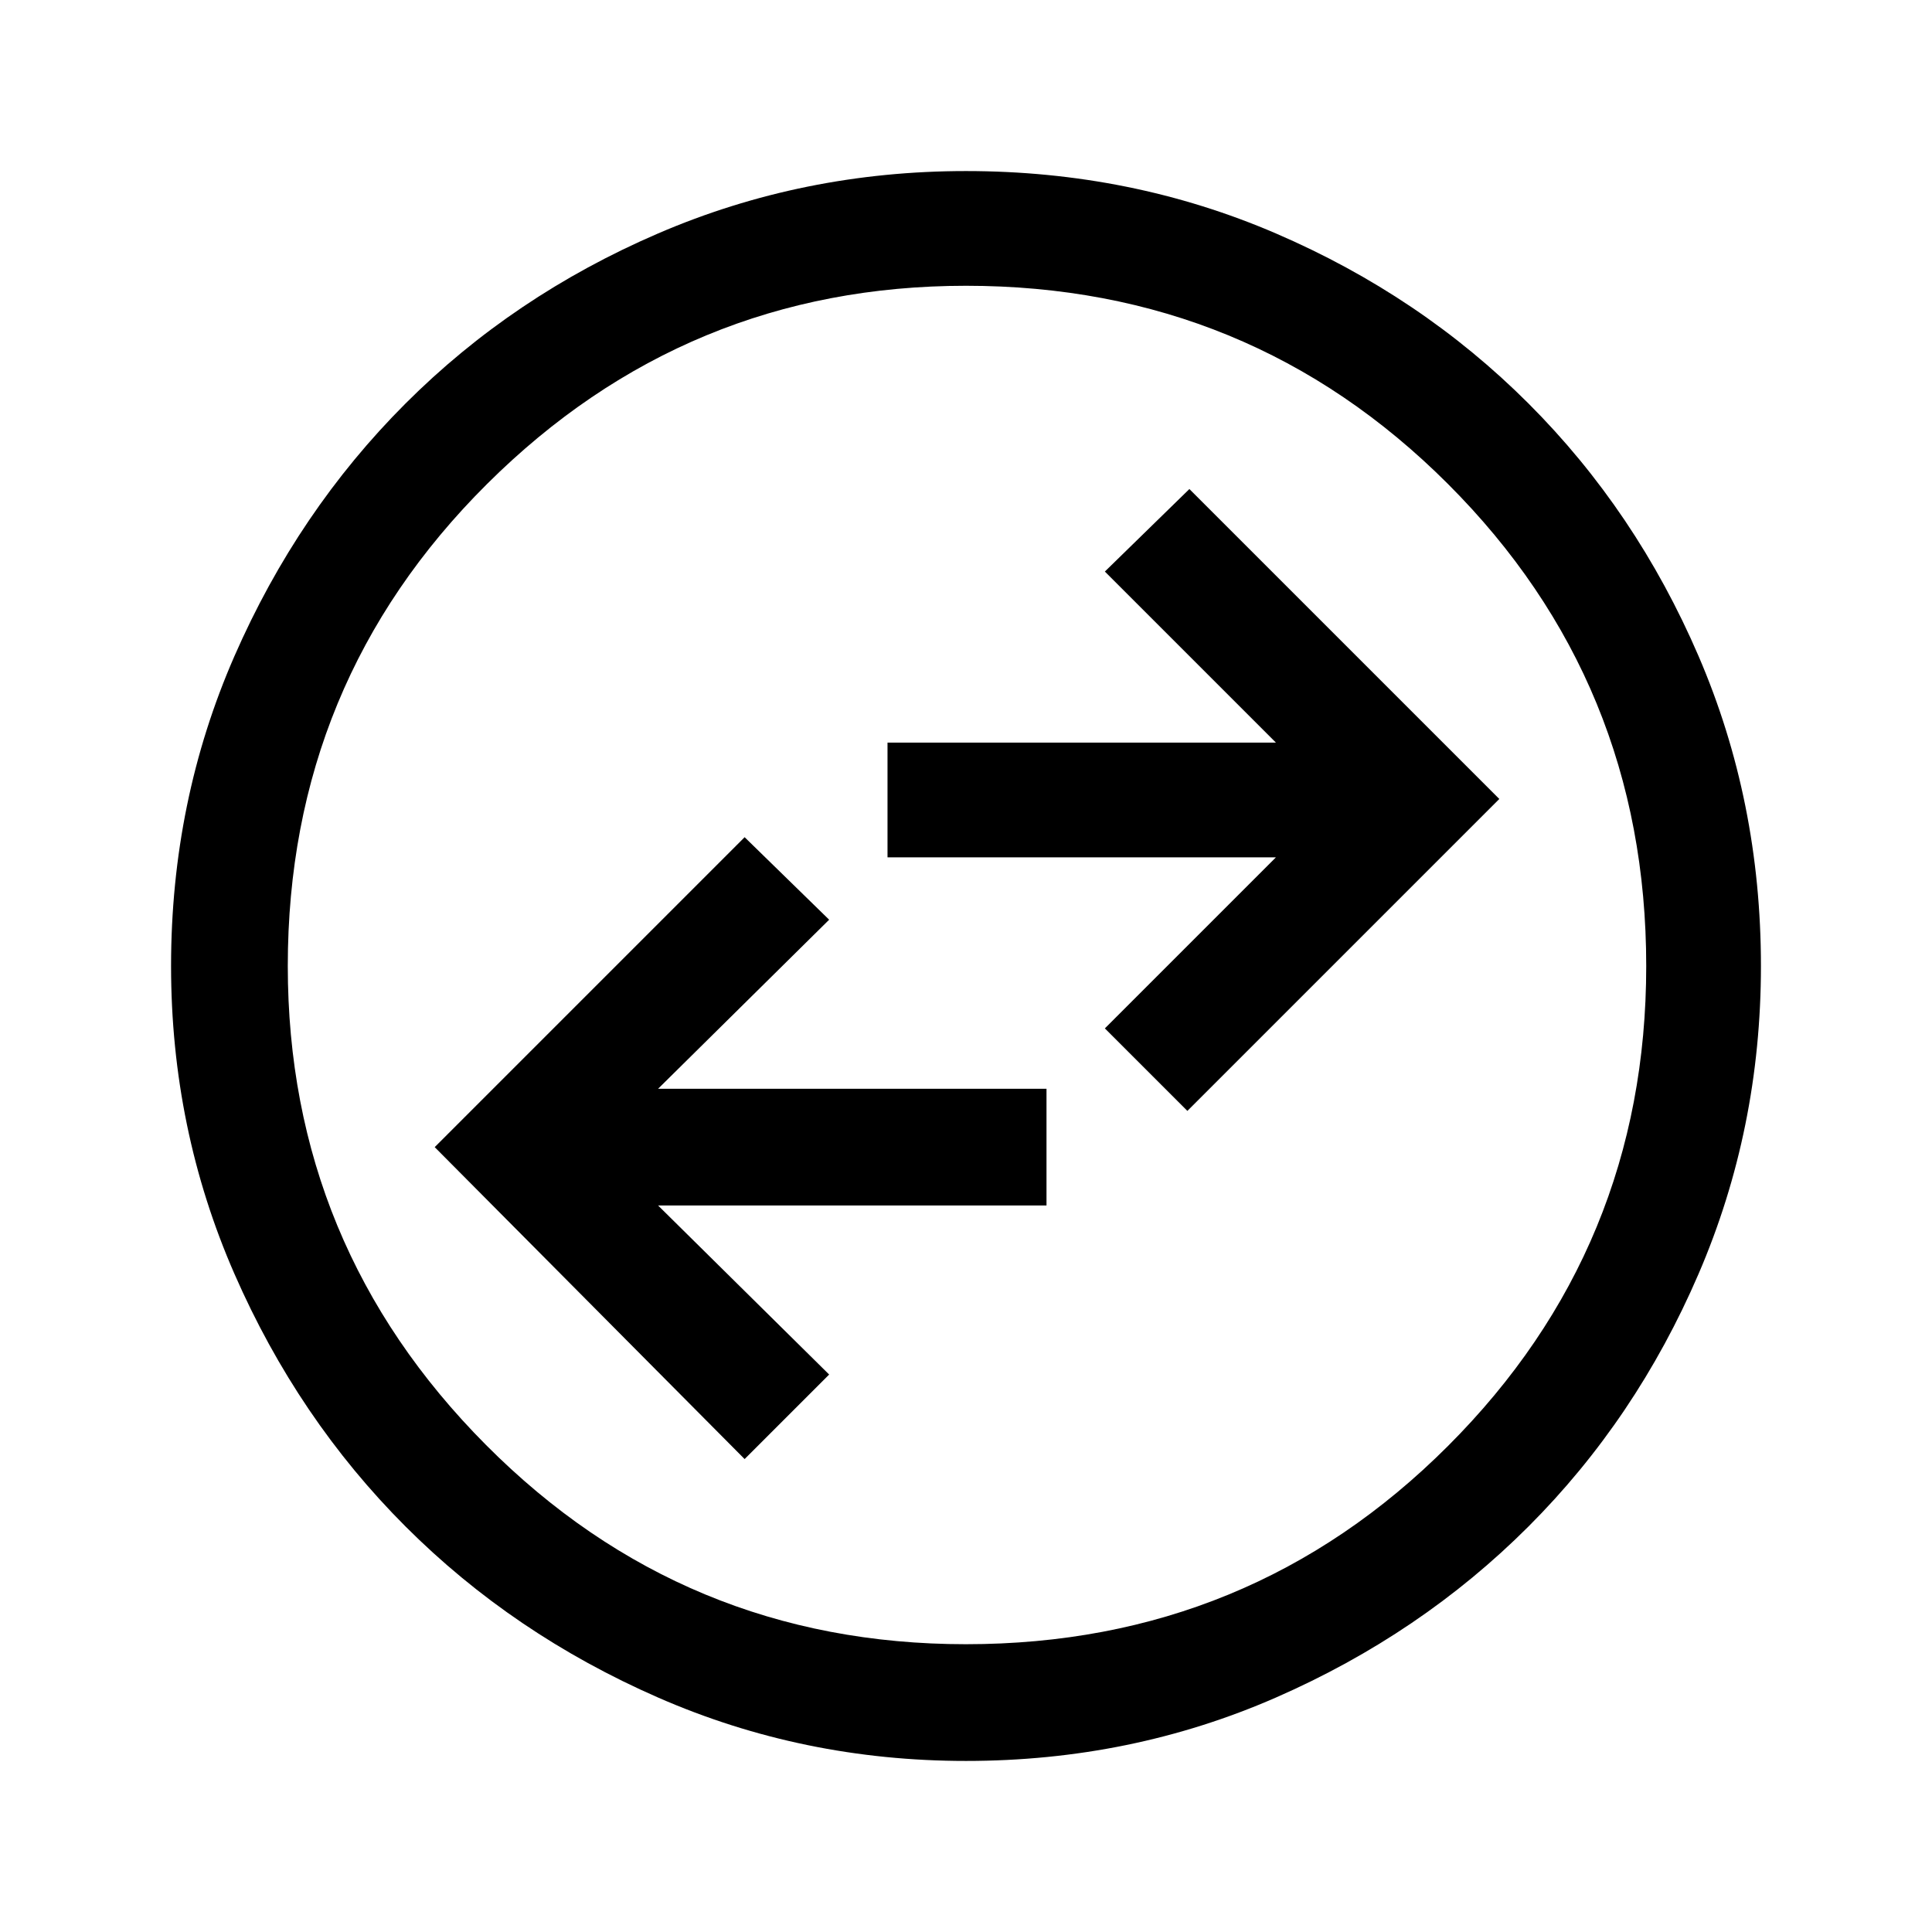<svg xmlns="http://www.w3.org/2000/svg" height="48" width="48"><path d="m18.5 36.25 2.1-2.1-4.25-4.2H26v-2.9h-9.65l4.25-4.2-2.1-2.05-7.7 7.7Zm11-8.65 7.75-7.75-7.7-7.7-2.1 2.05 4.25 4.25h-9.65v2.85h9.65l-4.25 4.25ZM24 43.75q-4.05 0-7.65-1.575-3.6-1.575-6.275-4.25Q7.4 35.25 5.825 31.65 4.25 28.05 4.25 24q0-4.1 1.575-7.7 1.575-3.6 4.25-6.275Q12.75 7.35 16.35 5.8q3.6-1.55 7.65-1.55 4.1 0 7.7 1.55 3.6 1.55 6.275 4.225Q40.65 12.7 42.2 16.3q1.55 3.6 1.55 7.7 0 4.05-1.55 7.65-1.55 3.6-4.225 6.275Q35.3 40.6 31.7 42.175 28.1 43.75 24 43.75Zm0-2.9q7.05 0 11.975-4.925T40.9 24q0-7.05-4.925-11.975T24 7.1q-6.95 0-11.9 4.925T7.15 24q0 6.95 4.925 11.9T24 40.85ZM24 24Z"/></svg>
